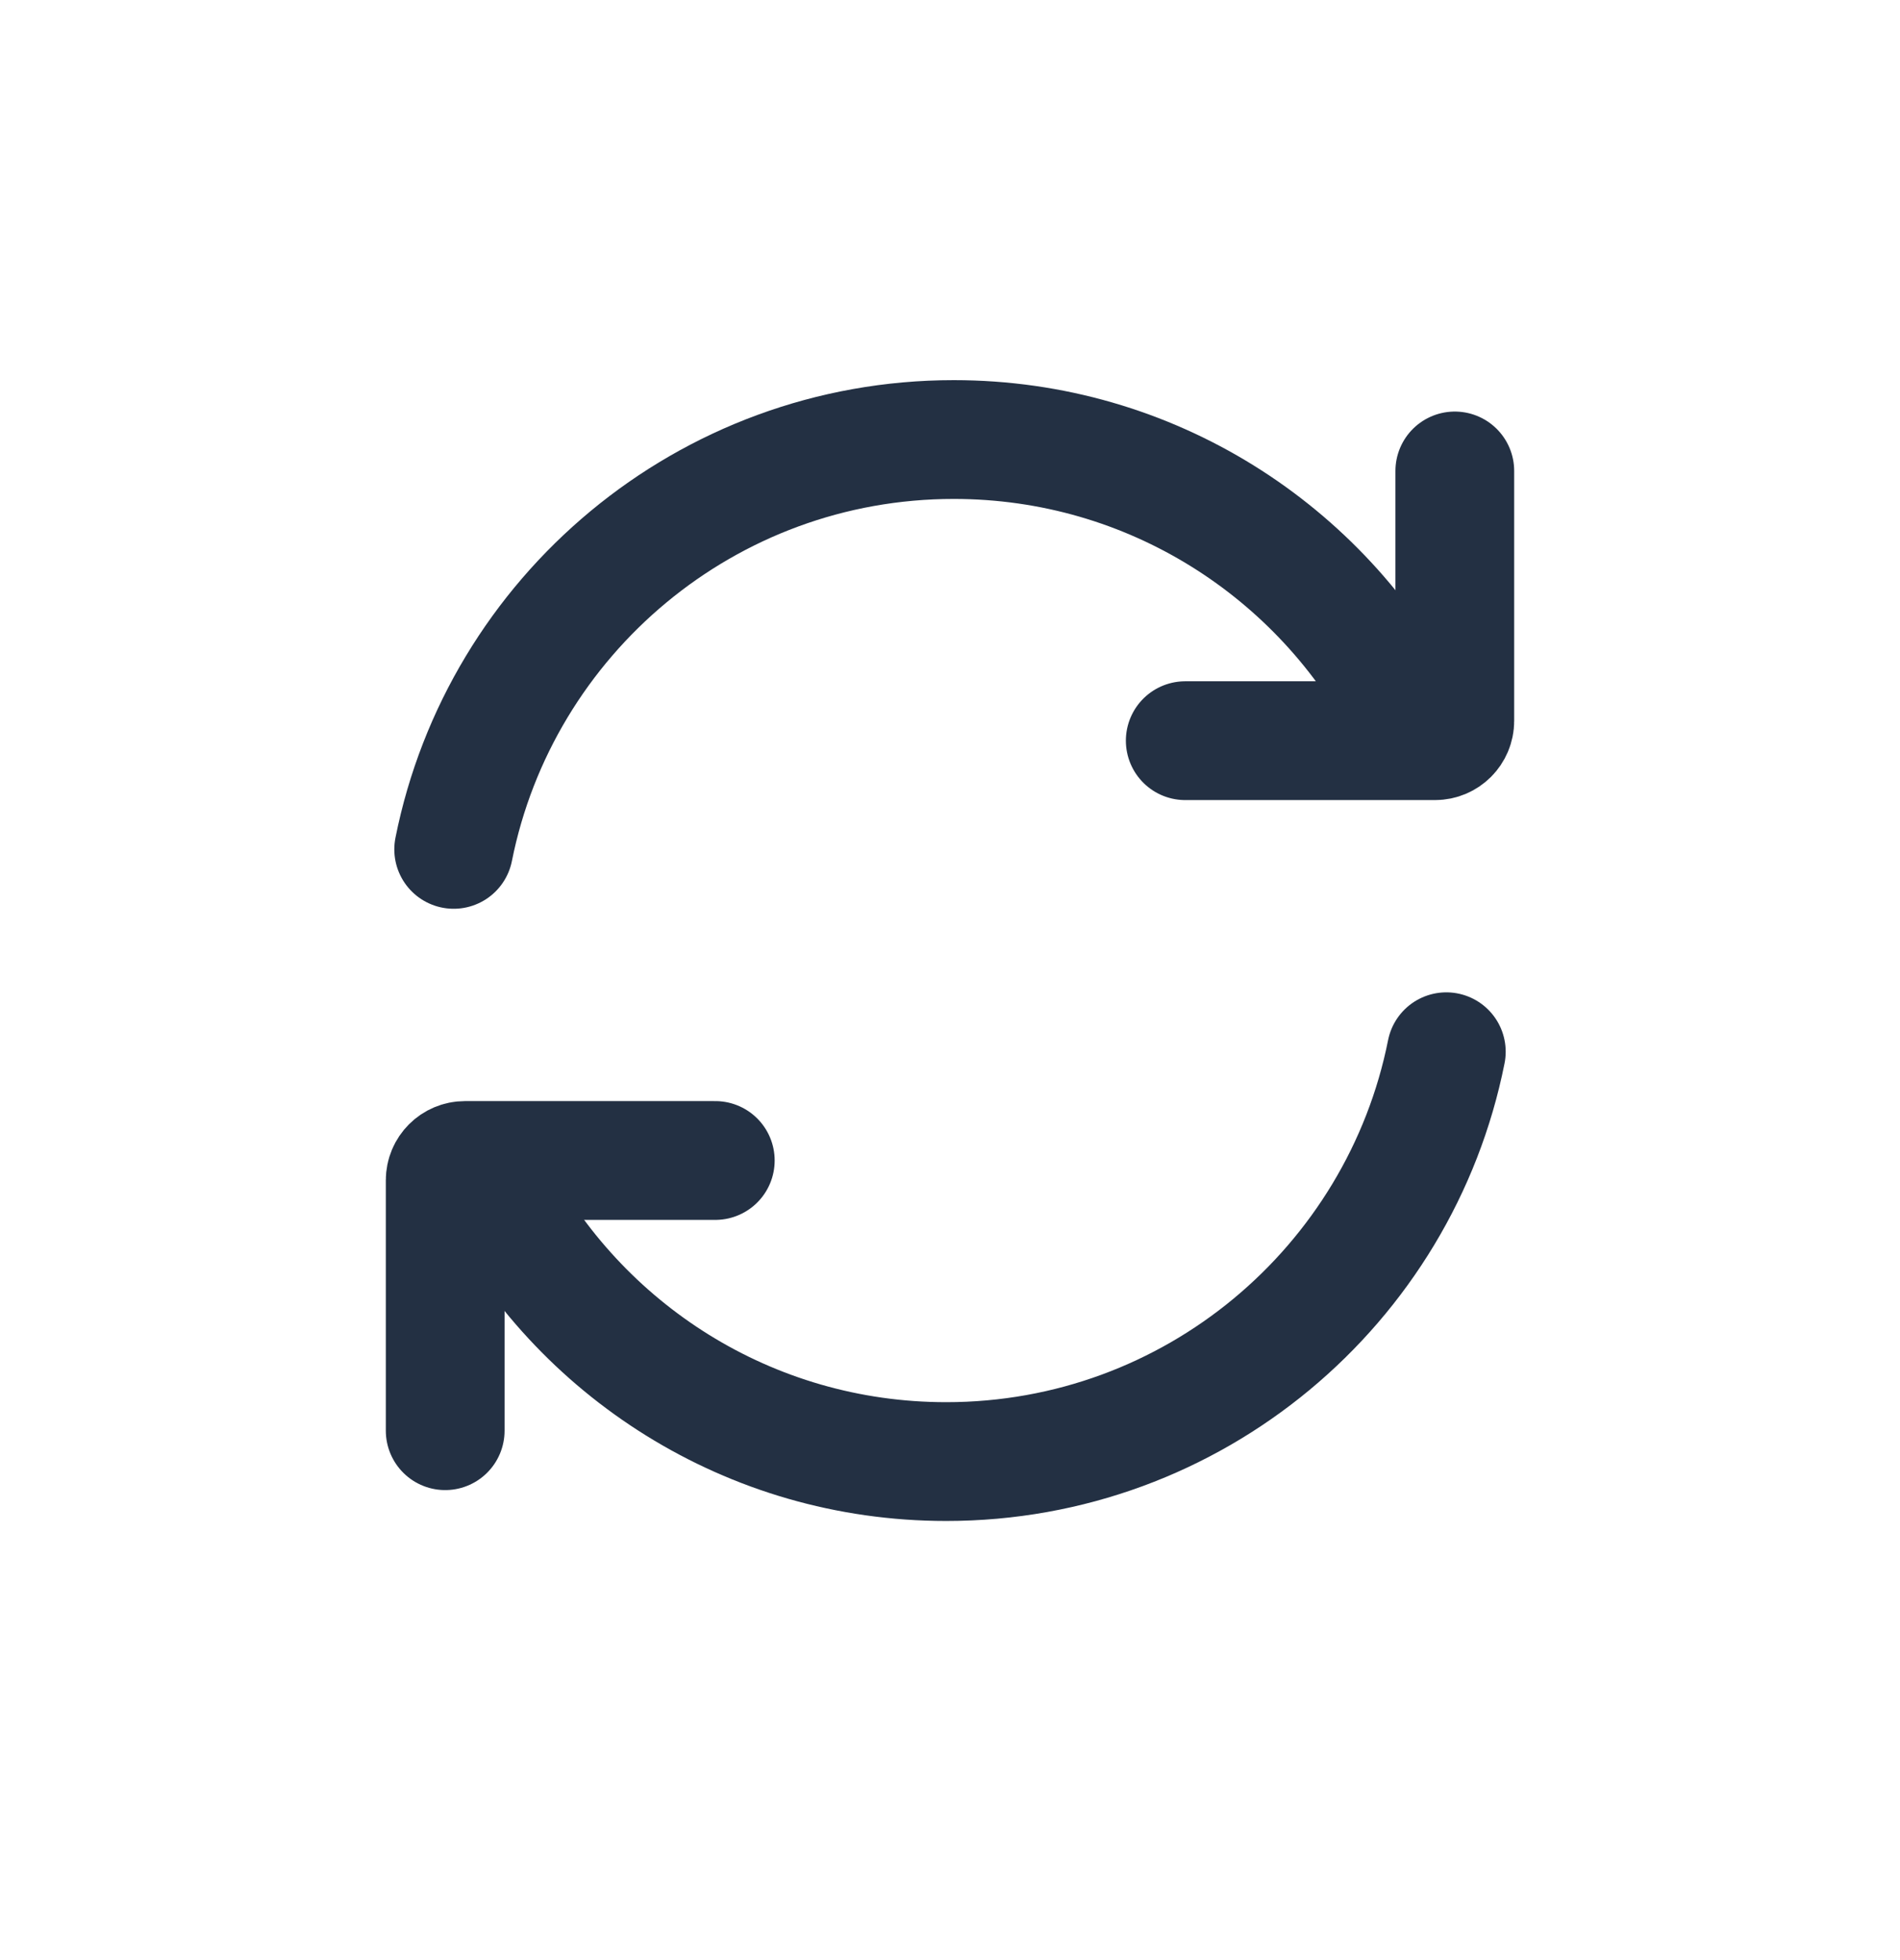 <svg width="32" height="33" viewBox="0 0 32 33" fill="none" xmlns="http://www.w3.org/2000/svg">
<path d="M7.641 14.3C8.426 10.365 11.899 7.4 16.064 7.4C19.383 7.4 22.262 9.282 23.692 12.037" stroke="#233043" stroke-width="2" stroke-linecap="round" stroke-linejoin="round"/>
<path d="M24.502 7.929V12.137C24.502 12.321 24.353 12.47 24.169 12.47H19.962" stroke="#233043" stroke-width="2" stroke-linecap="round" stroke-linejoin="round"/>
<path d="M24.359 17.707C23.575 21.642 20.101 24.607 15.936 24.607C12.617 24.607 9.738 22.726 8.308 19.971" stroke="#233043" stroke-width="2" stroke-linecap="round" stroke-linejoin="round"/>
<path d="M7.498 24.087V19.871C7.498 19.687 7.647 19.538 7.831 19.538H12.047" stroke="#233043" stroke-width="2" stroke-linecap="round" stroke-linejoin="round"/>
</svg>
